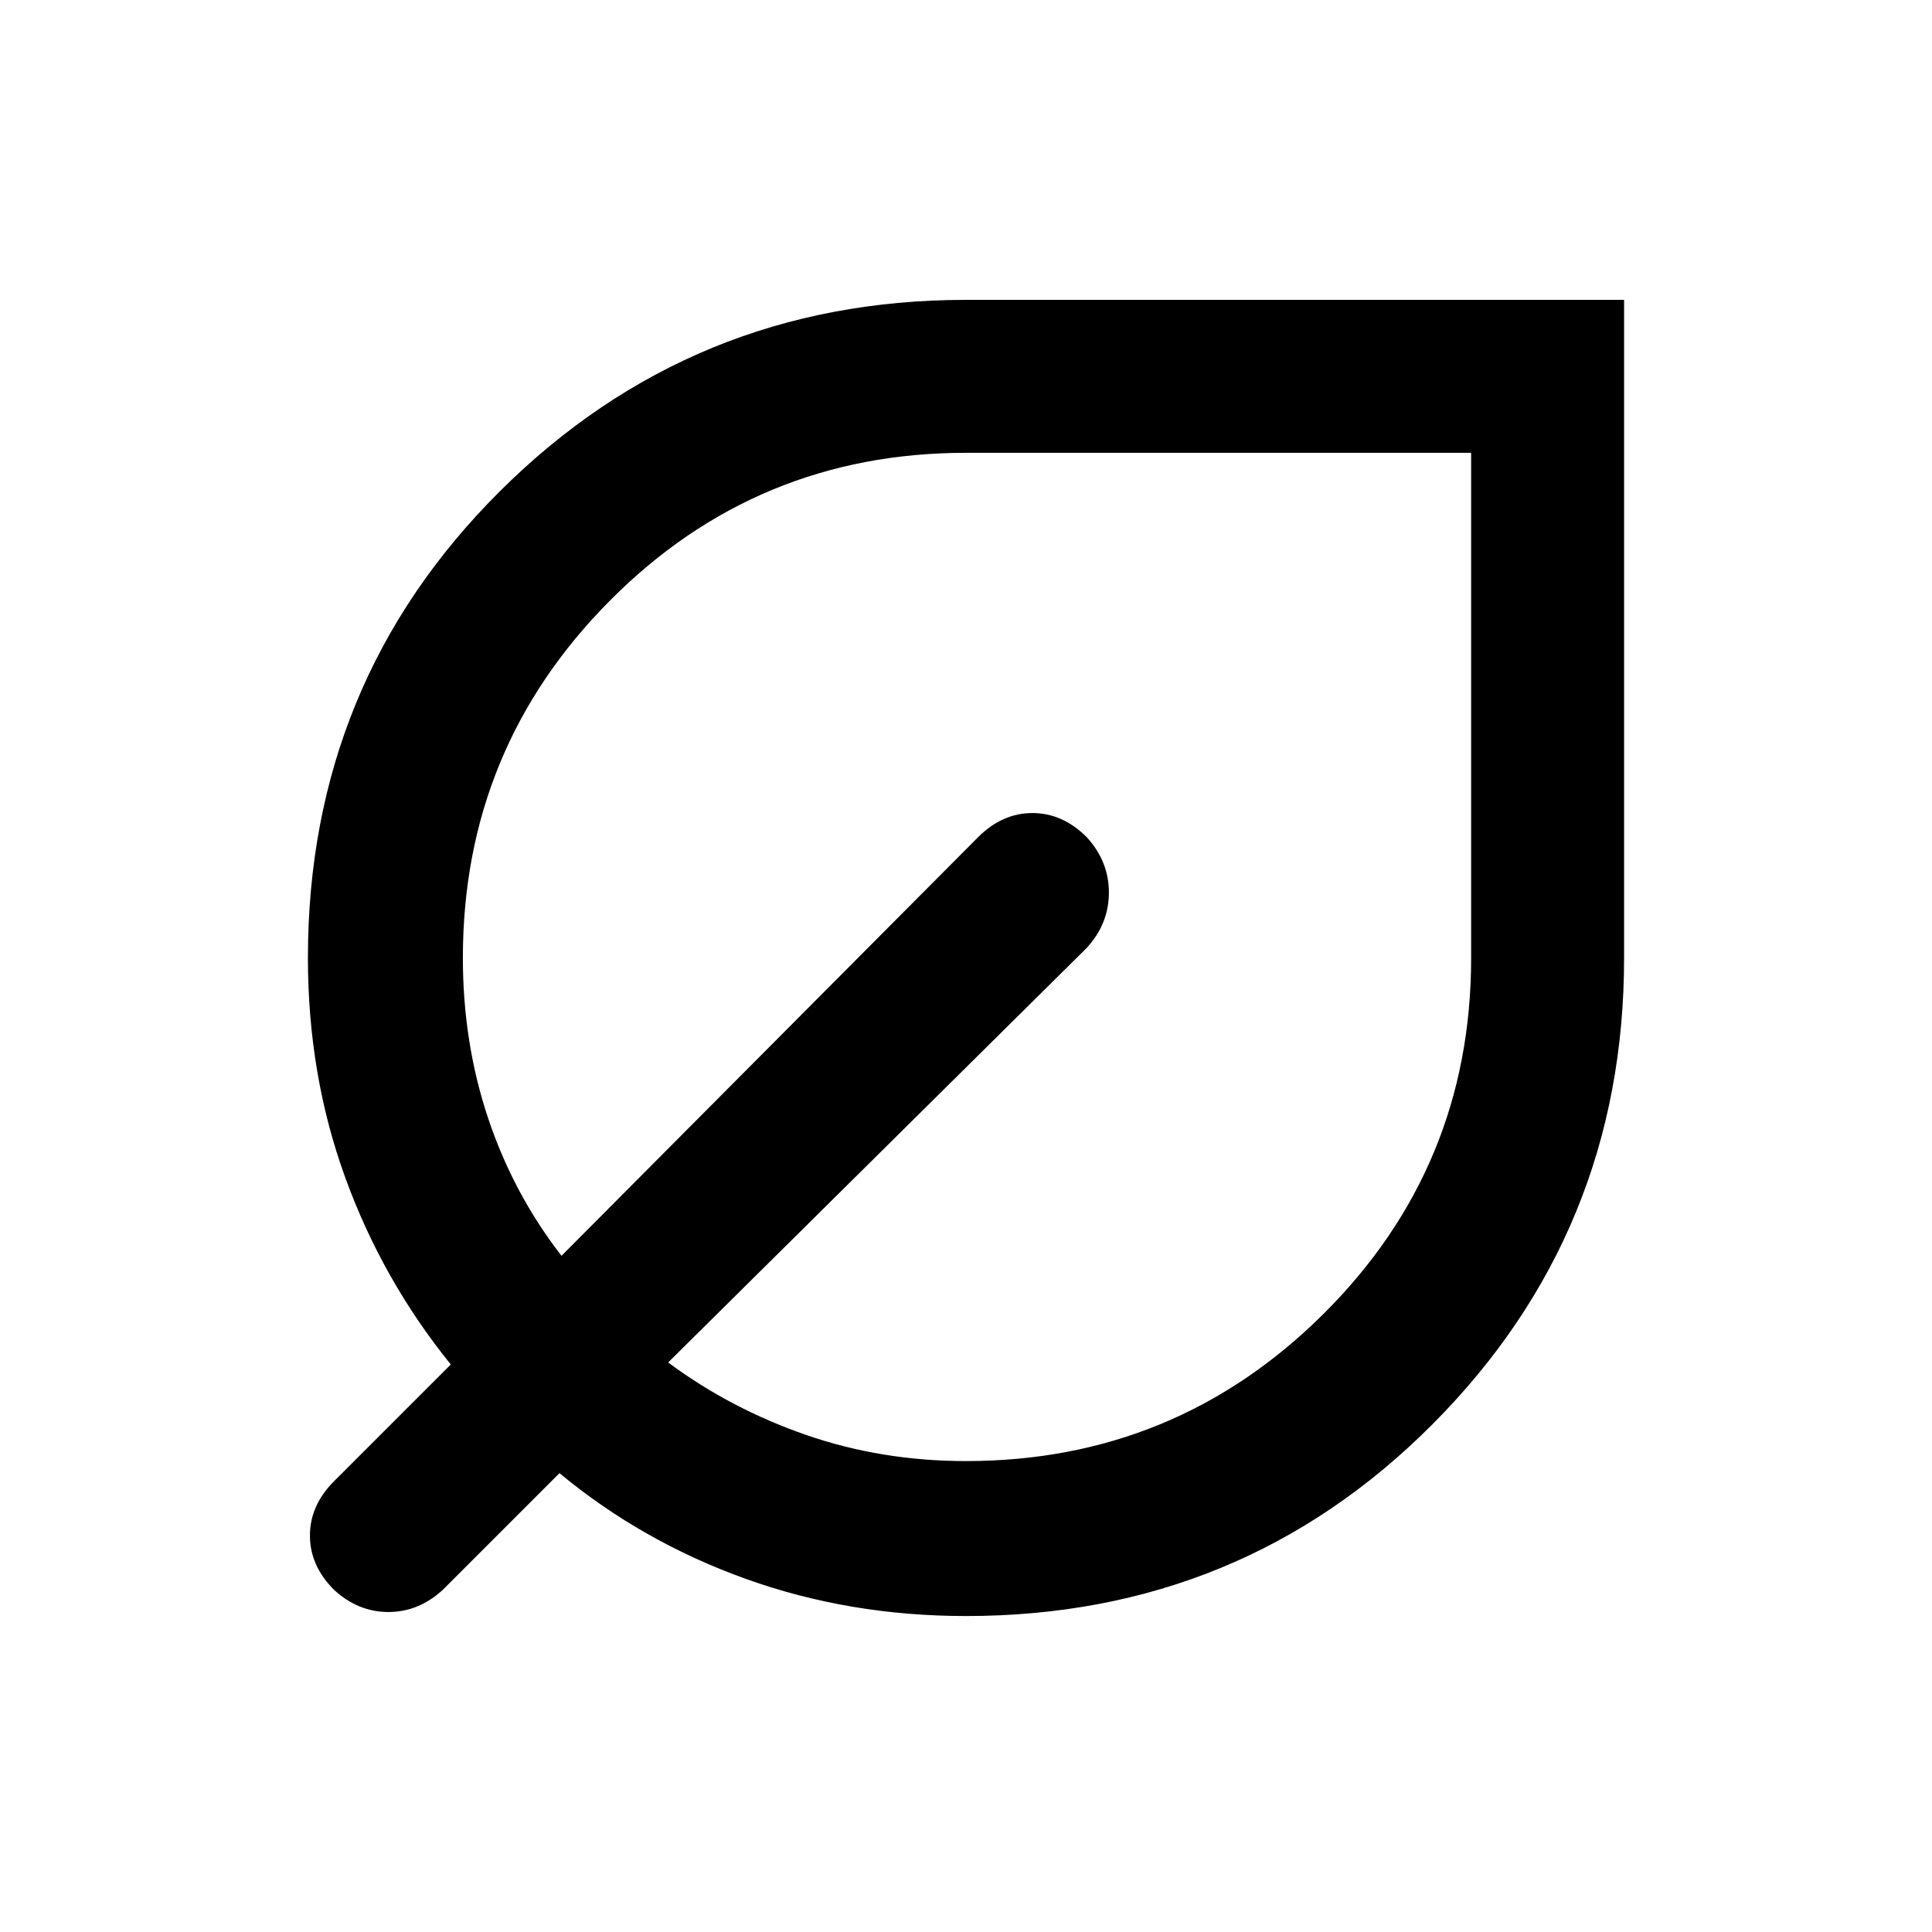<svg xmlns="http://www.w3.org/2000/svg" height="48" width="48"><path d="M24 40.15q-2.9 0-5.475-.925Q15.95 38.3 13.9 36.6L11 39.5q-.6.55-1.35.55-.75 0-1.35-.55-.6-.6-.6-1.35 0-.75.6-1.35l2.9-2.9q-1.7-2.1-2.625-4.65-.925-2.55-.925-5.45 0-6.85 4.775-11.6T24 7.45h16.35V23.8q0 6.8-4.75 11.575Q30.85 40.15 24 40.15Zm0-3.85q5.2 0 8.875-3.65t3.675-8.85V11.25H24q-5.2 0-8.85 3.675Q11.5 18.6 11.5 23.8q0 2.1.625 3.975T13.95 31.2L24.3 20.8q.6-.6 1.35-.6.75 0 1.35.6.55.6.55 1.375T27 23.55l-10.4 10.3q1.55 1.15 3.425 1.8 1.875.65 3.975.65Z"/></svg>